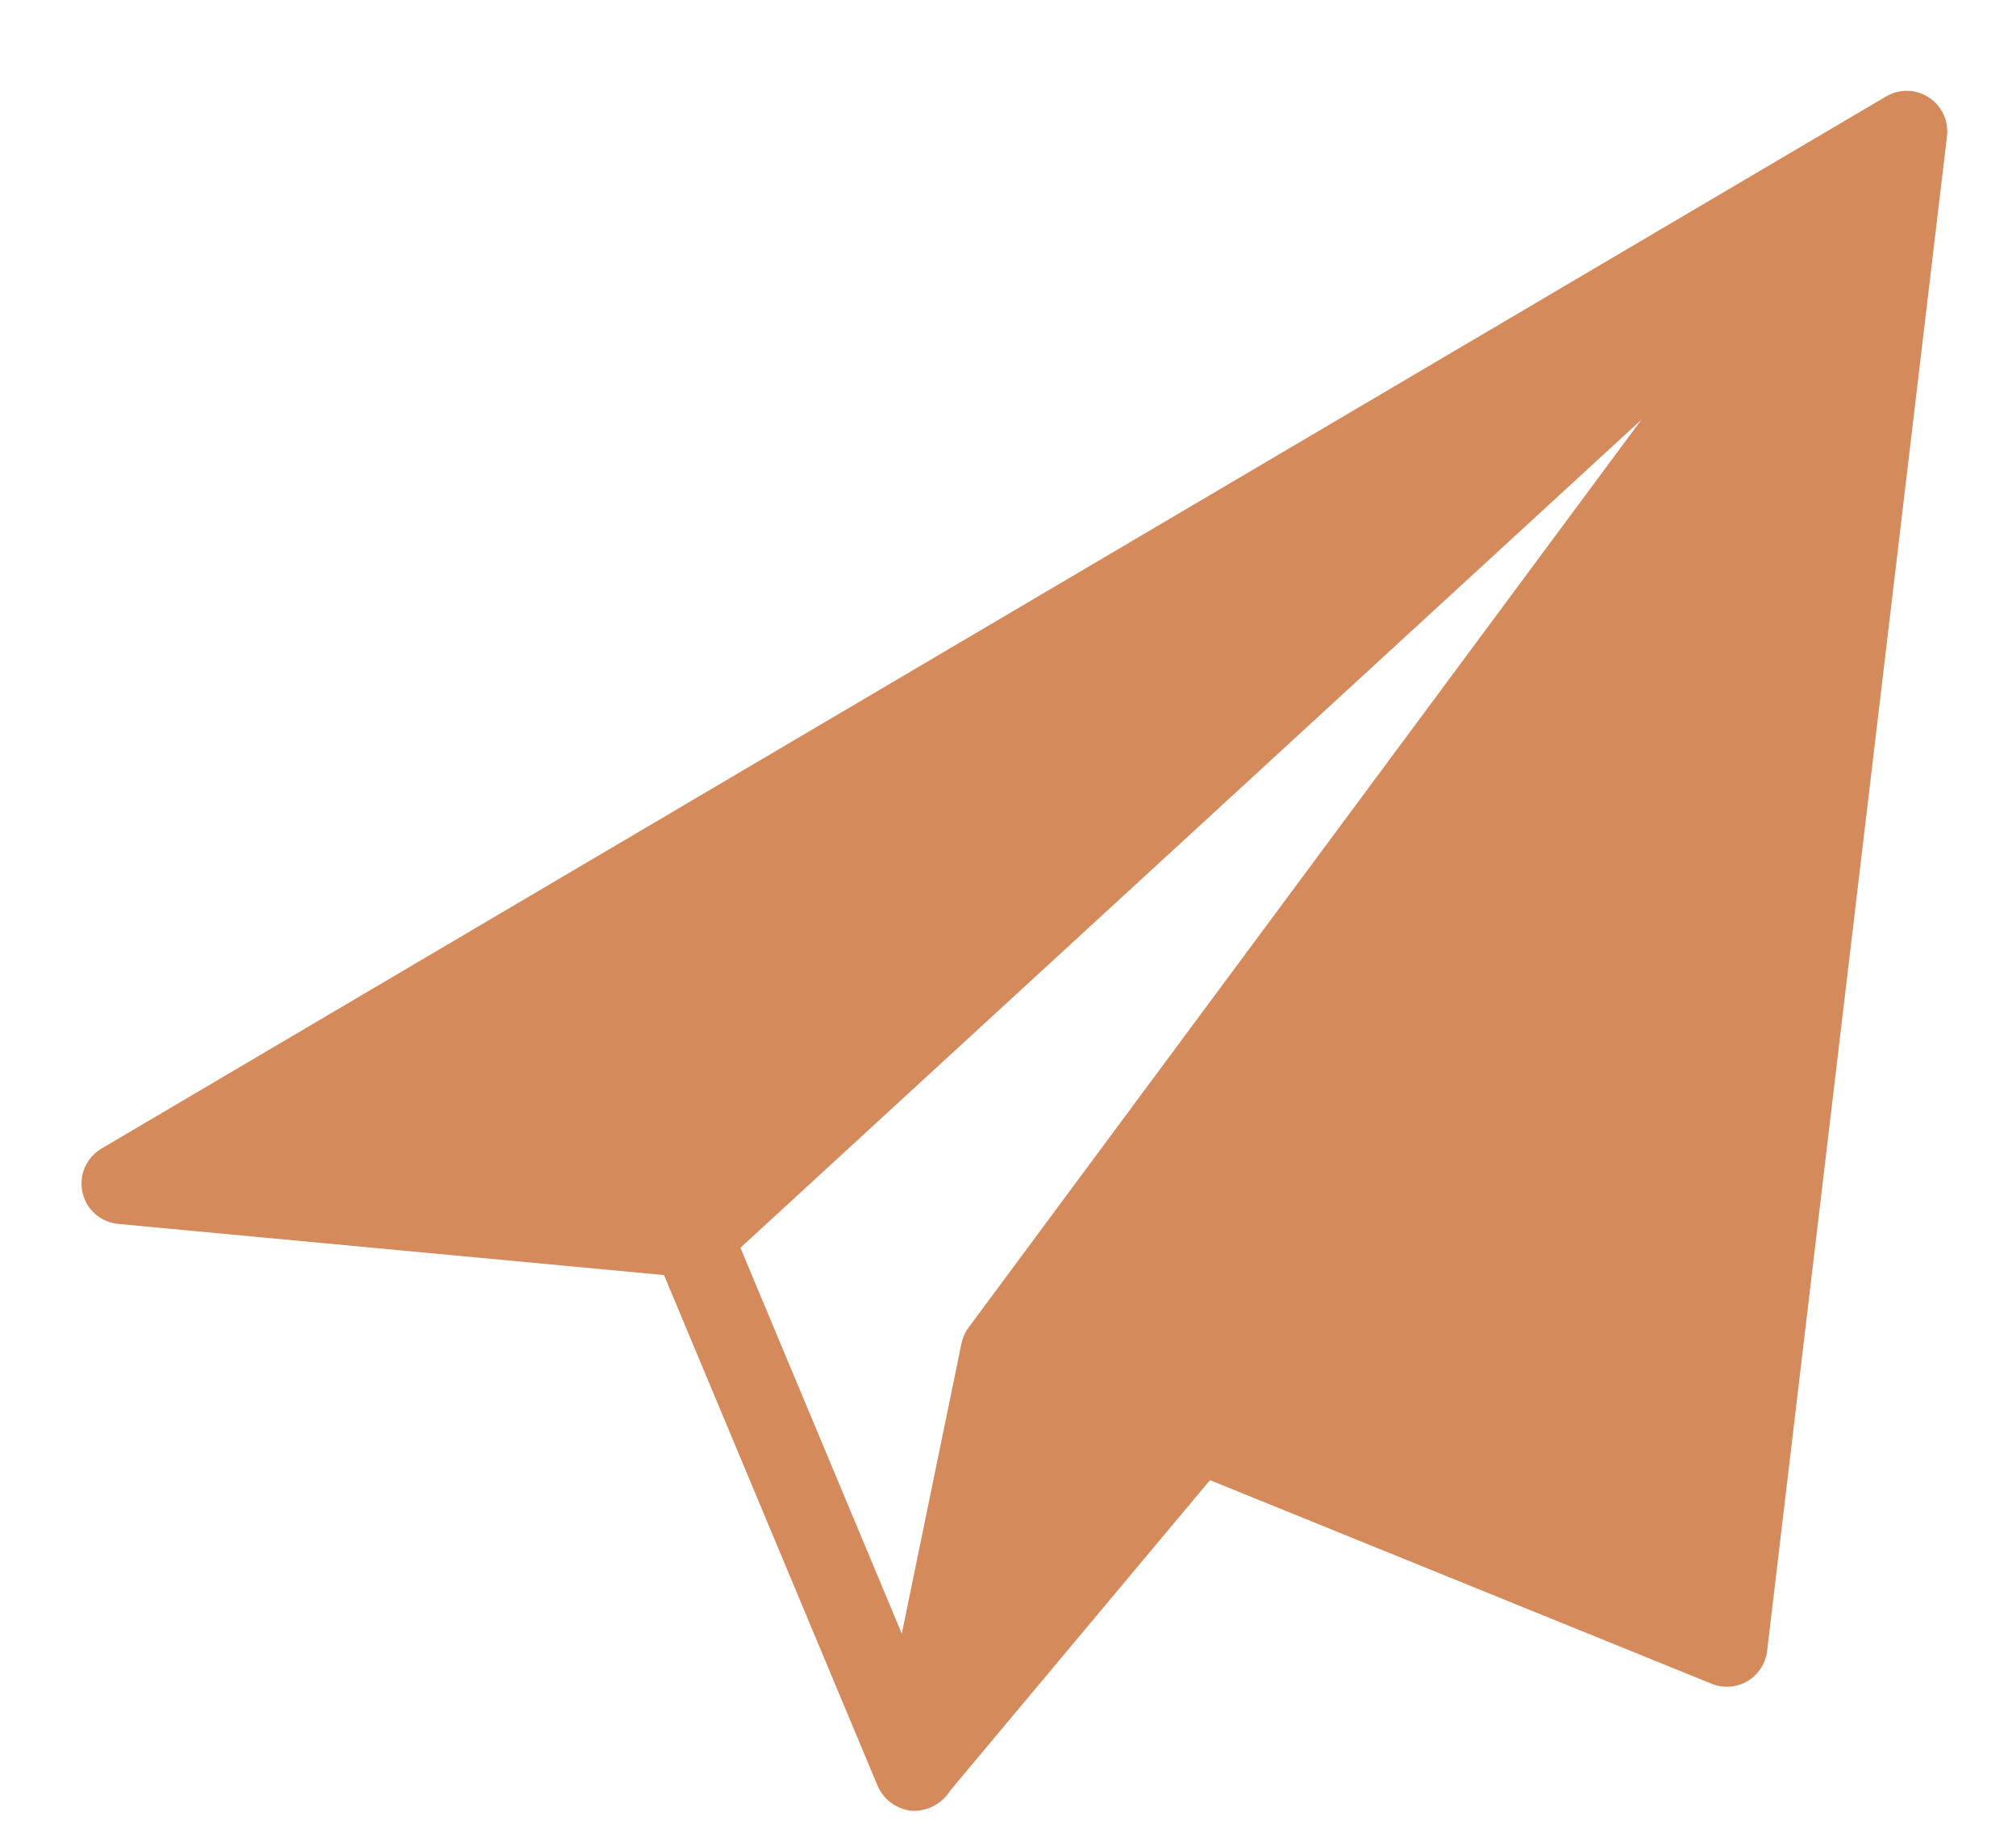 <svg width="22" height="20" viewBox="0 0 22 20" fill="none" xmlns="http://www.w3.org/2000/svg">
<path id="Vector" d="M1.29 13.356L7.246 13.914L9.578 19.49C9.647 19.647 9.798 19.752 9.969 19.761C10.132 19.762 10.283 19.678 10.369 19.54L13.204 16.152L18.679 18.374C18.806 18.426 18.951 18.415 19.07 18.345C19.188 18.275 19.268 18.153 19.284 18.016L21.247 1.485C21.267 1.318 21.19 1.155 21.049 1.063C20.908 0.971 20.728 0.967 20.583 1.052L1.107 12.534C0.942 12.632 0.858 12.825 0.9 13.012C0.942 13.199 1.099 13.338 1.29 13.356L1.29 13.356ZM17.912 4.58L10.57 14.486C10.531 14.539 10.505 14.598 10.492 14.661L9.841 17.827L8.08 13.616L17.912 4.58Z" fill="#D58A5C"/>
</svg>
